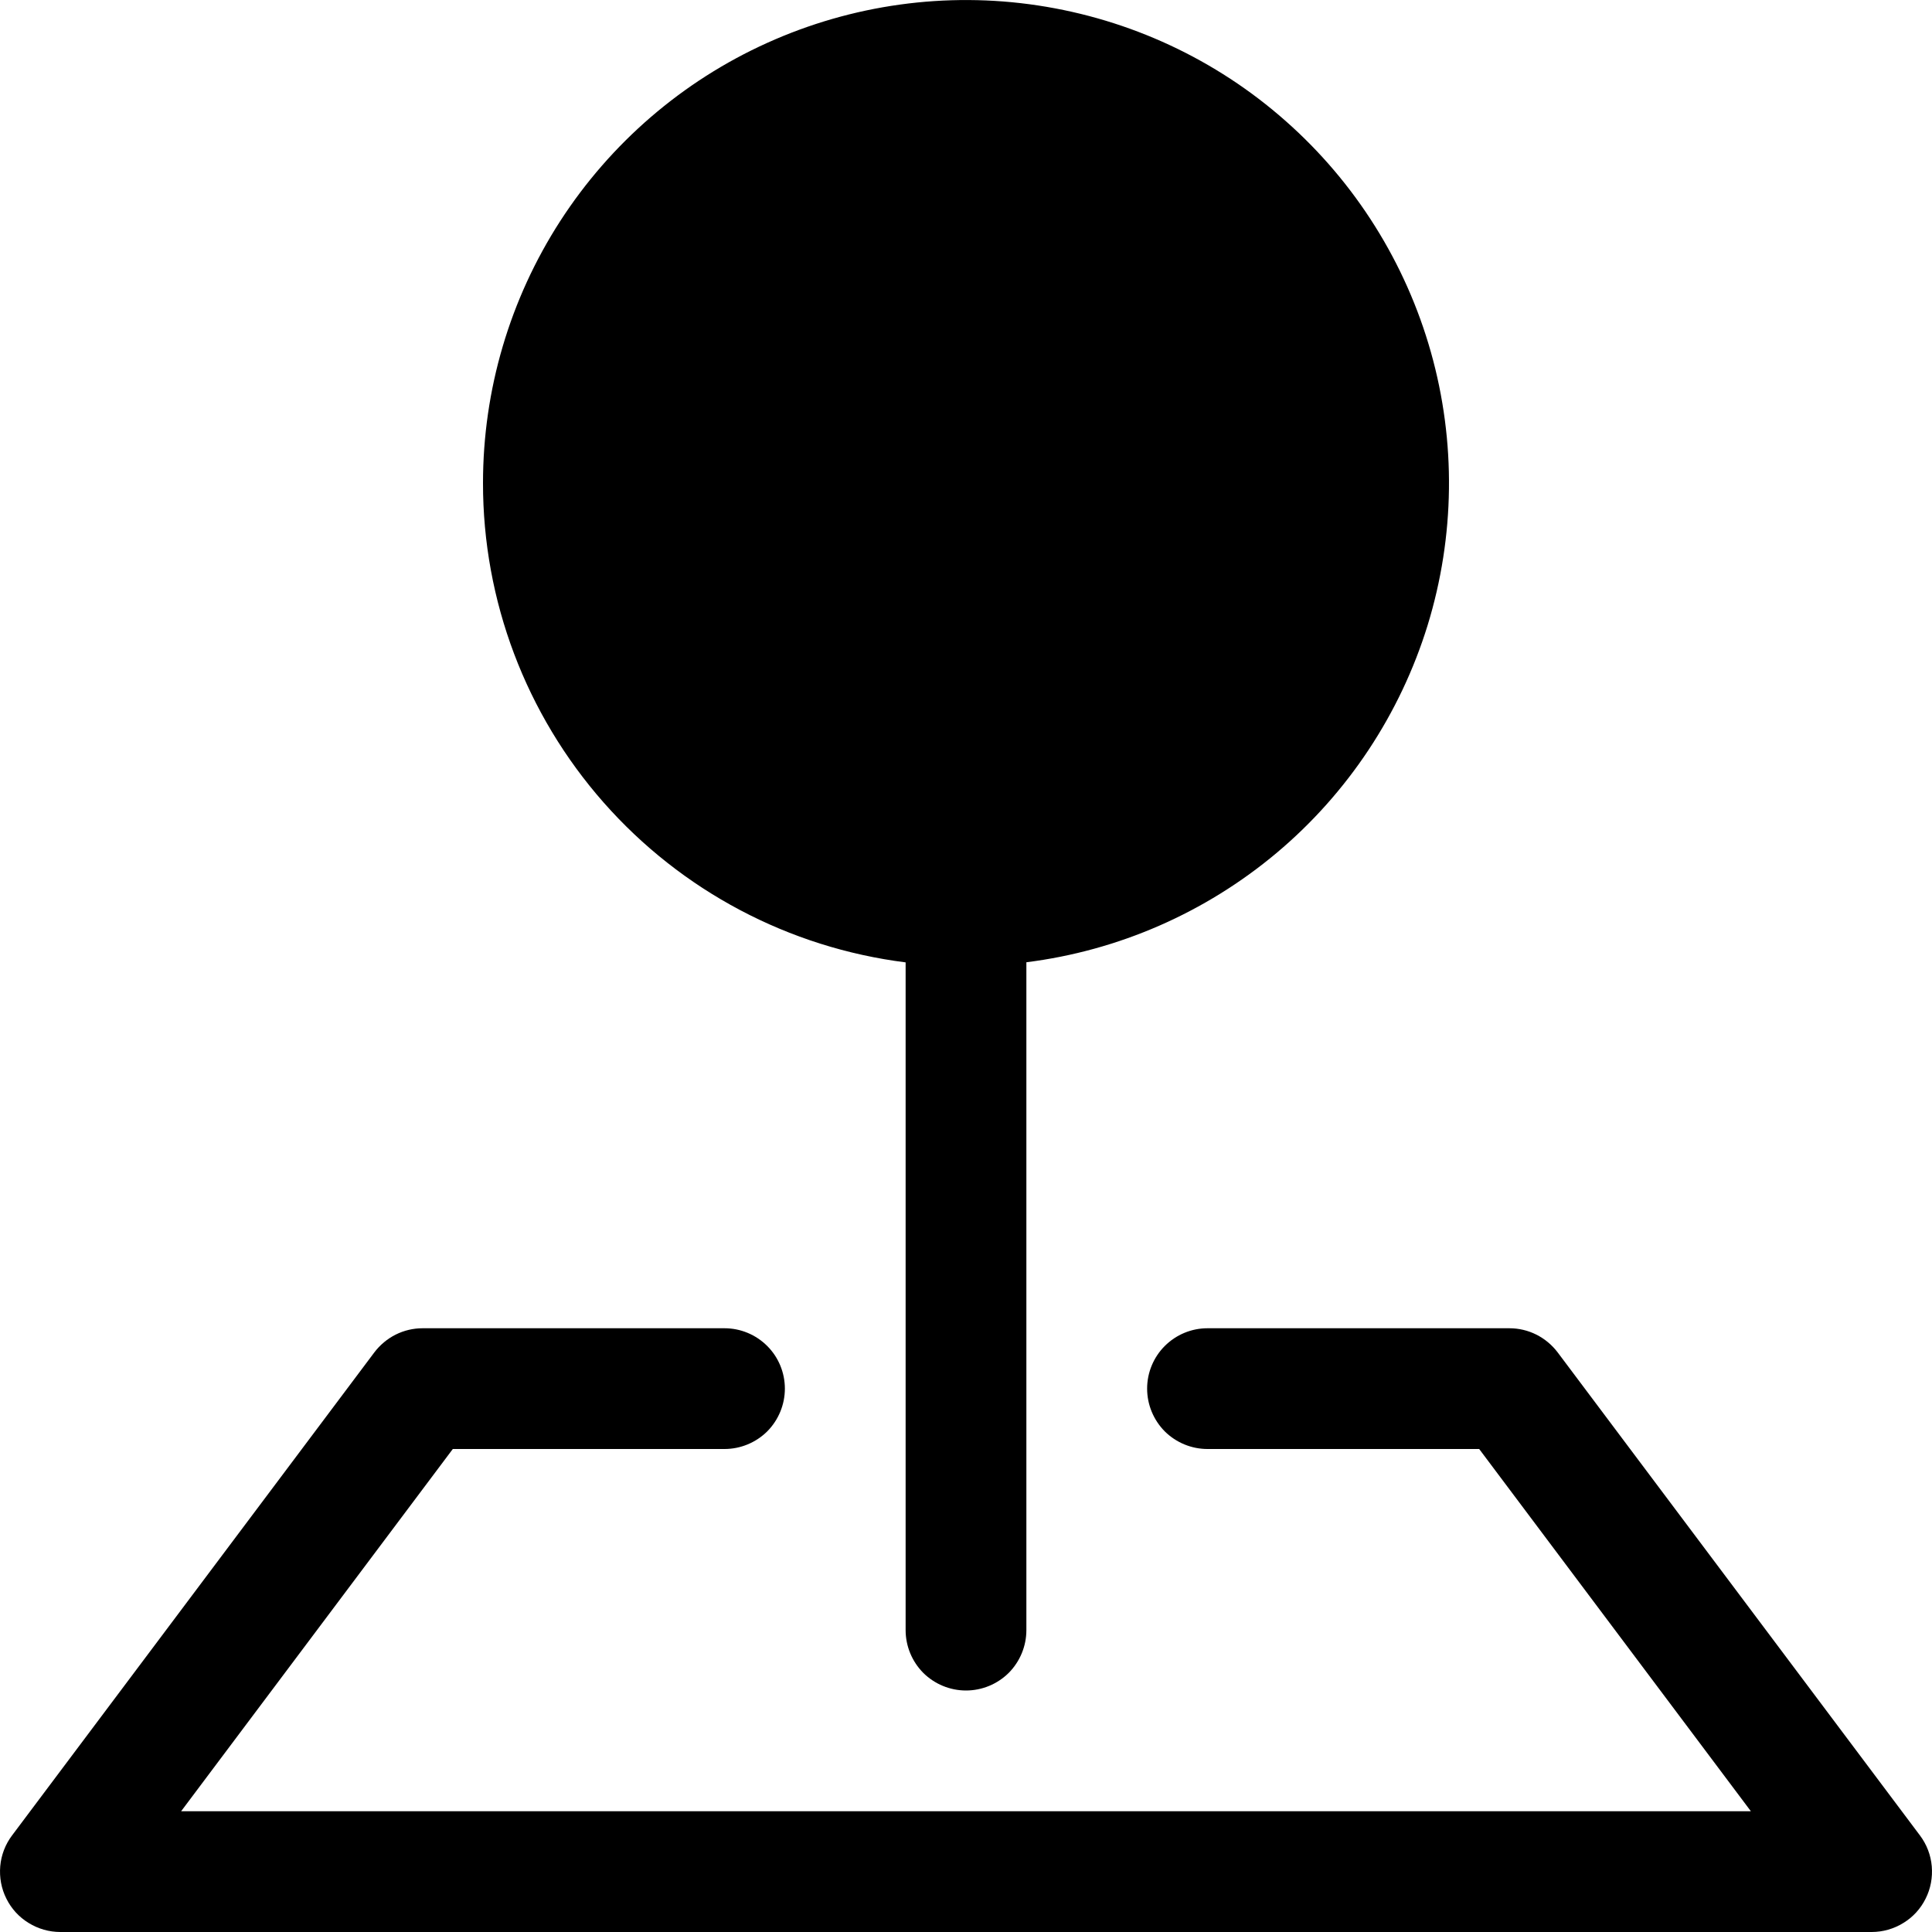 <svg width="16" height="16" viewBox="0 0 16 16" xmlns="http://www.w3.org/2000/svg"> <g clip-path="url(#clip0_34_4984)"> <path fill-rule="evenodd" clip-rule="evenodd" d="M3.1 11.2C3.147 11.138 3.207 11.088 3.276 11.053C3.346 11.018 3.422 11 3.5 11H6C6.133 11 6.26 11.053 6.354 11.147C6.447 11.24 6.5 11.367 6.5 11.5C6.5 11.633 6.447 11.76 6.354 11.854C6.26 11.947 6.133 12 6 12H3.75L1.5 15H14.5L12.25 12H10C9.867 12 9.74 11.947 9.646 11.854C9.553 11.76 9.5 11.633 9.5 11.5C9.5 11.367 9.553 11.24 9.646 11.147C9.74 11.053 9.867 11 10 11H12.5C12.578 11 12.654 11.018 12.724 11.053C12.793 11.088 12.853 11.138 12.9 11.2L15.9 15.2C15.956 15.274 15.99 15.363 15.998 15.455C16.006 15.548 15.989 15.641 15.947 15.724C15.906 15.807 15.842 15.877 15.763 15.925C15.684 15.974 15.593 16 15.5 16H0.5C0.407 16 0.316 15.974 0.237 15.925C0.158 15.877 0.094 15.807 0.053 15.724C0.011 15.641 -0.006 15.548 0.002 15.455C0.01 15.363 0.044 15.274 0.1 15.2L3.1 11.2Z"/> <path fill-rule="evenodd" clip-rule="evenodd" d="M4 4C4 3.23 4.222 2.477 4.64 1.83C5.058 1.184 5.653 0.671 6.354 0.355C7.056 0.038 7.834 -0.07 8.595 0.045C9.357 0.16 10.069 0.491 10.646 1.001C11.223 1.51 11.641 2.175 11.85 2.916C12.059 3.657 12.049 4.442 11.823 5.178C11.596 5.913 11.162 6.568 10.573 7.063C9.983 7.558 9.264 7.873 8.5 7.969V13.5C8.5 13.633 8.447 13.76 8.354 13.854C8.26 13.947 8.133 14 8 14C7.867 14 7.74 13.947 7.646 13.854C7.553 13.76 7.5 13.633 7.5 13.5V7.97C6.533 7.848 5.644 7.378 4.999 6.646C4.355 5.915 3.999 4.975 4 4Z"/> </g> <defs> <clipPath id="clip0_34_4984"> <rect width="16" height="16"/> </clipPath> </defs> </svg>